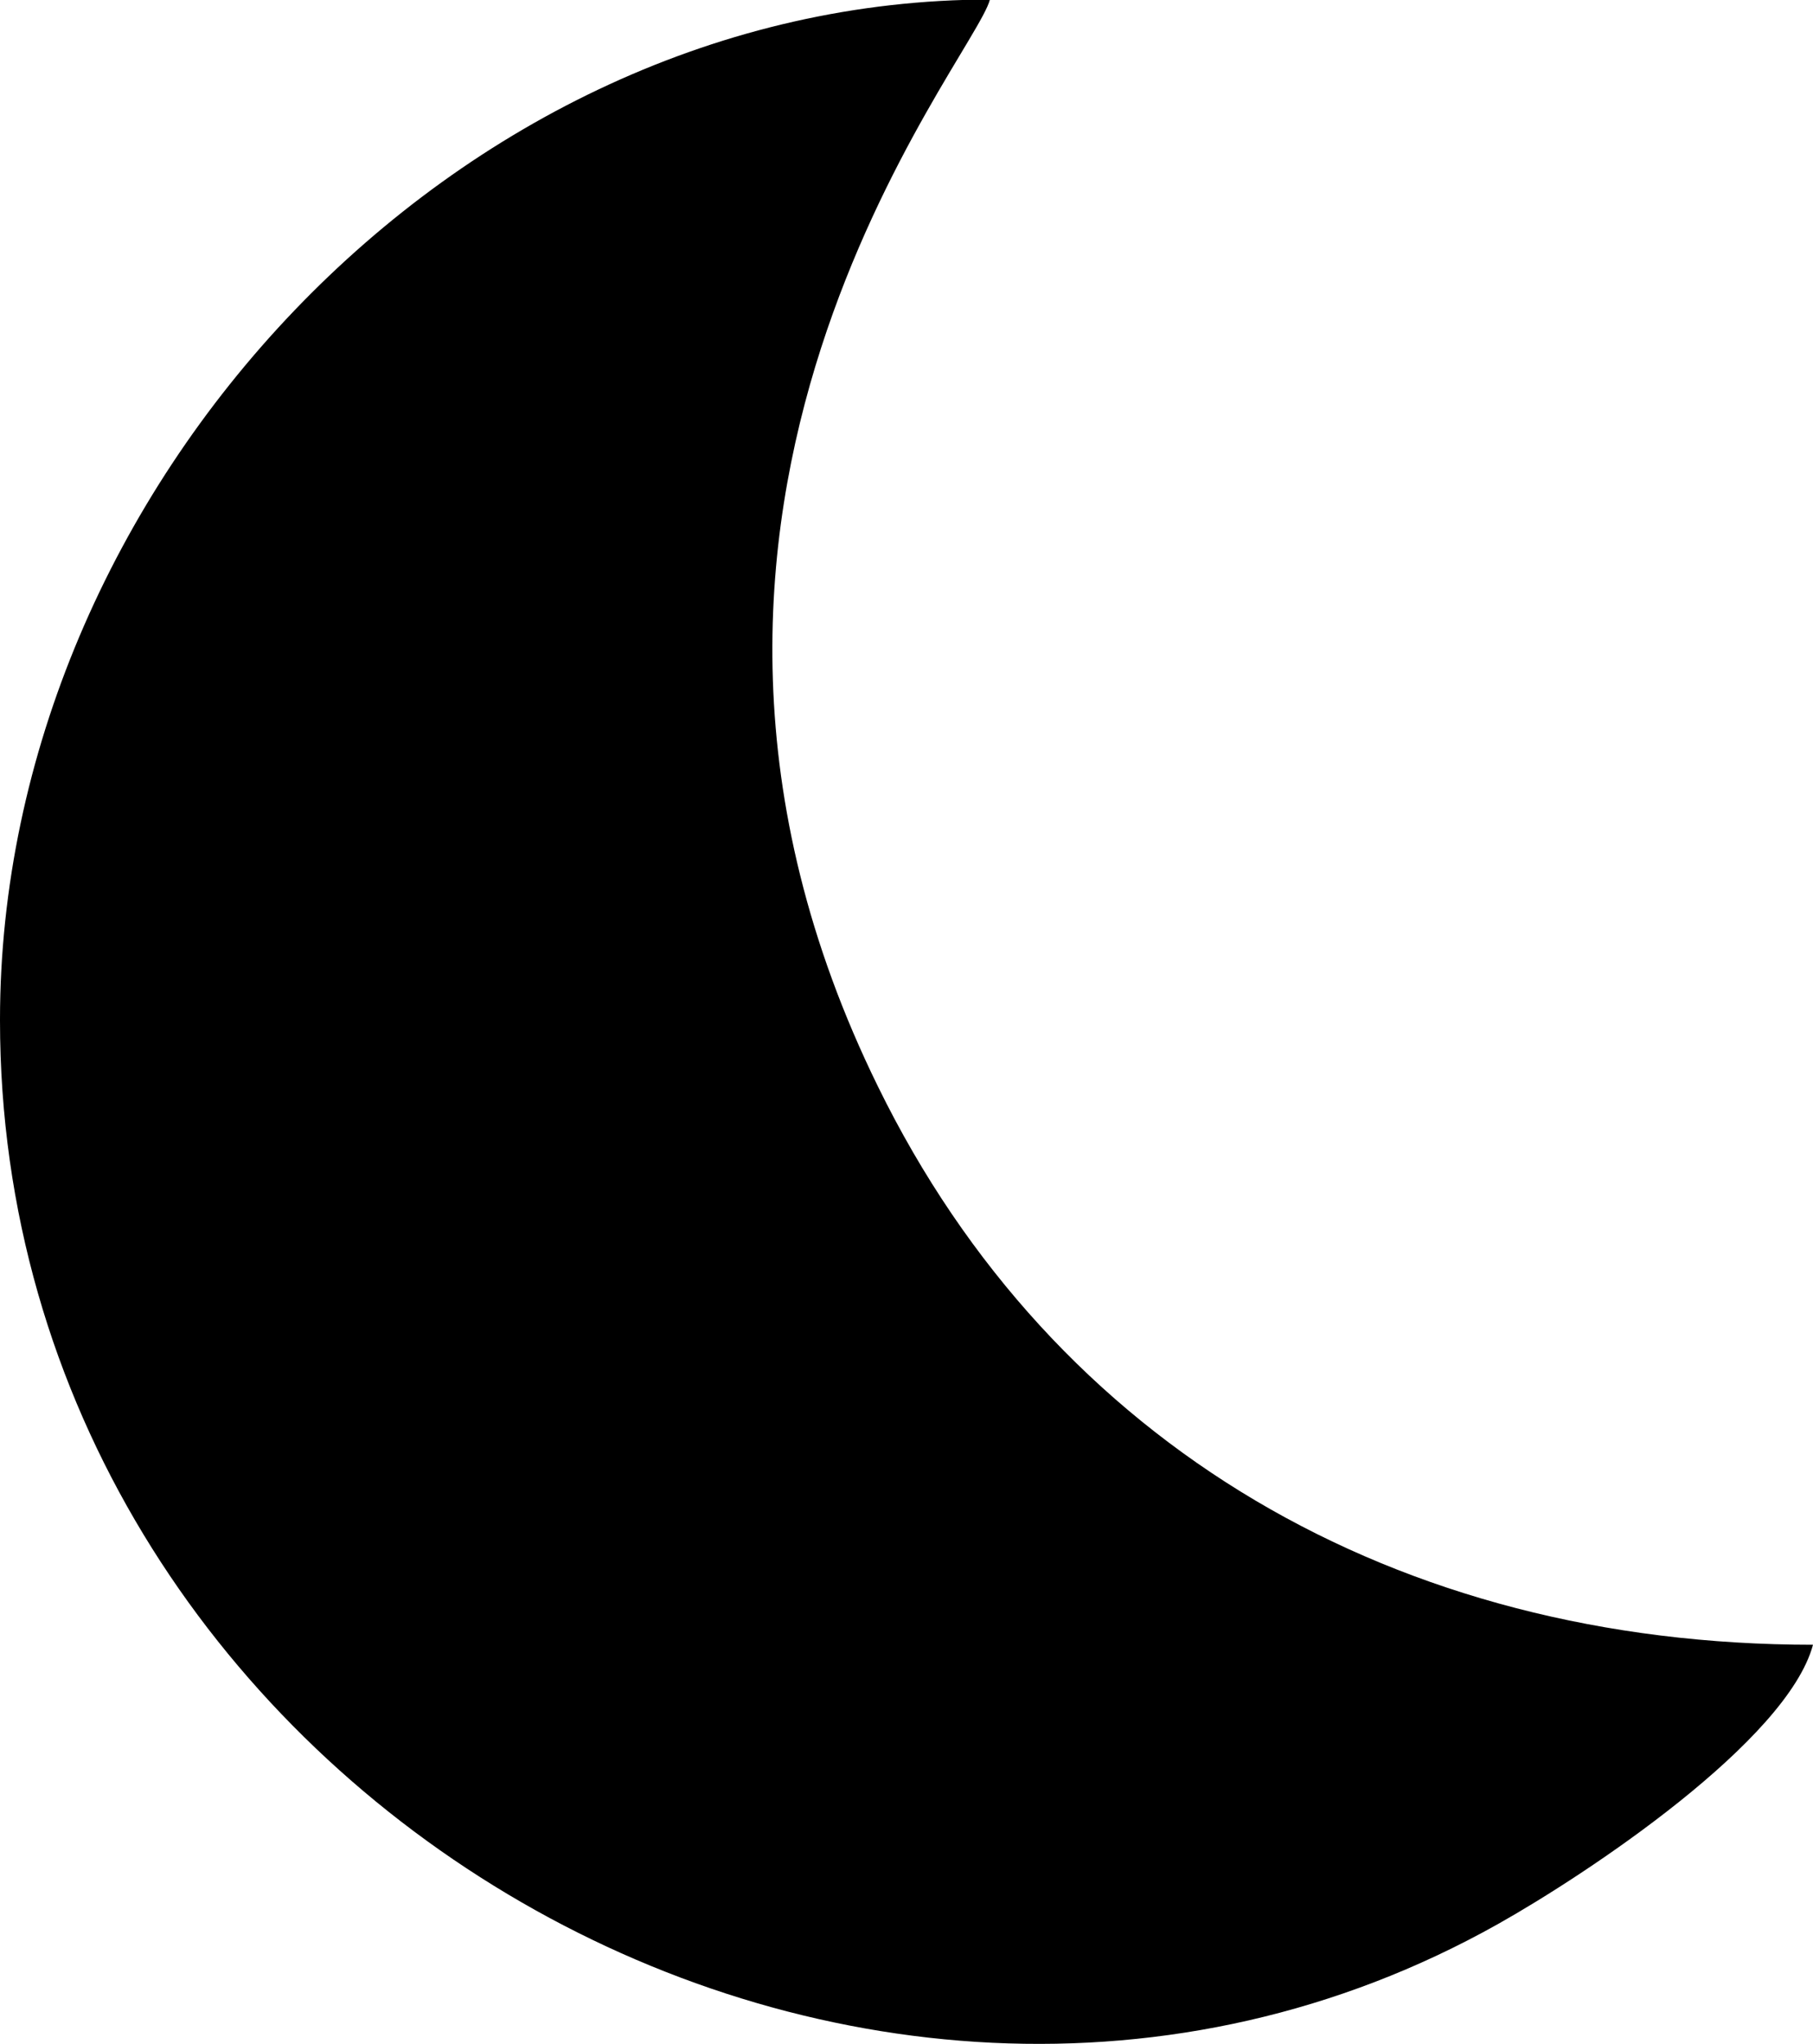 <?xml version="1.0" encoding="UTF-8"?>
<!DOCTYPE svg PUBLIC "-//W3C//DTD SVG 1.1//EN" "http://www.w3.org/Graphics/SVG/1.1/DTD/svg11.dtd">
<!-- Creator: CorelDRAW 2018 (64-Bit) -->
<svg xmlns="http://www.w3.org/2000/svg" xml:space="preserve" width="17.627mm" height="19.878mm" version="1.1" style="shape-rendering:geometricPrecision; text-rendering:geometricPrecision; image-rendering:optimizeQuality; fill-rule:evenodd; clip-rule:evenodd"
viewBox="0 0 27.38 30.87"
 xmlns:xlink="http://www.w3.org/1999/xlink">
 <defs>
  <style type="text/css">
   <![CDATA[
    .fil0 {fill:black}
   ]]>
  </style>
 </defs>
 <g id="Layer_x0020_1">
  <path class="fil0" d="M-0 15.41c0,11.53 12.9,19.11 22.62,13.65 1.37,-0.77 4.37,-2.77 4.76,-4.22 -6.29,0 -11.46,-3 -14.12,-8.43 -4.31,-8.78 1.45,-15.49 1.69,-16.42 -8.08,0 -14.95,7.39 -14.95,15.41z"/>
 </g>
</svg>
